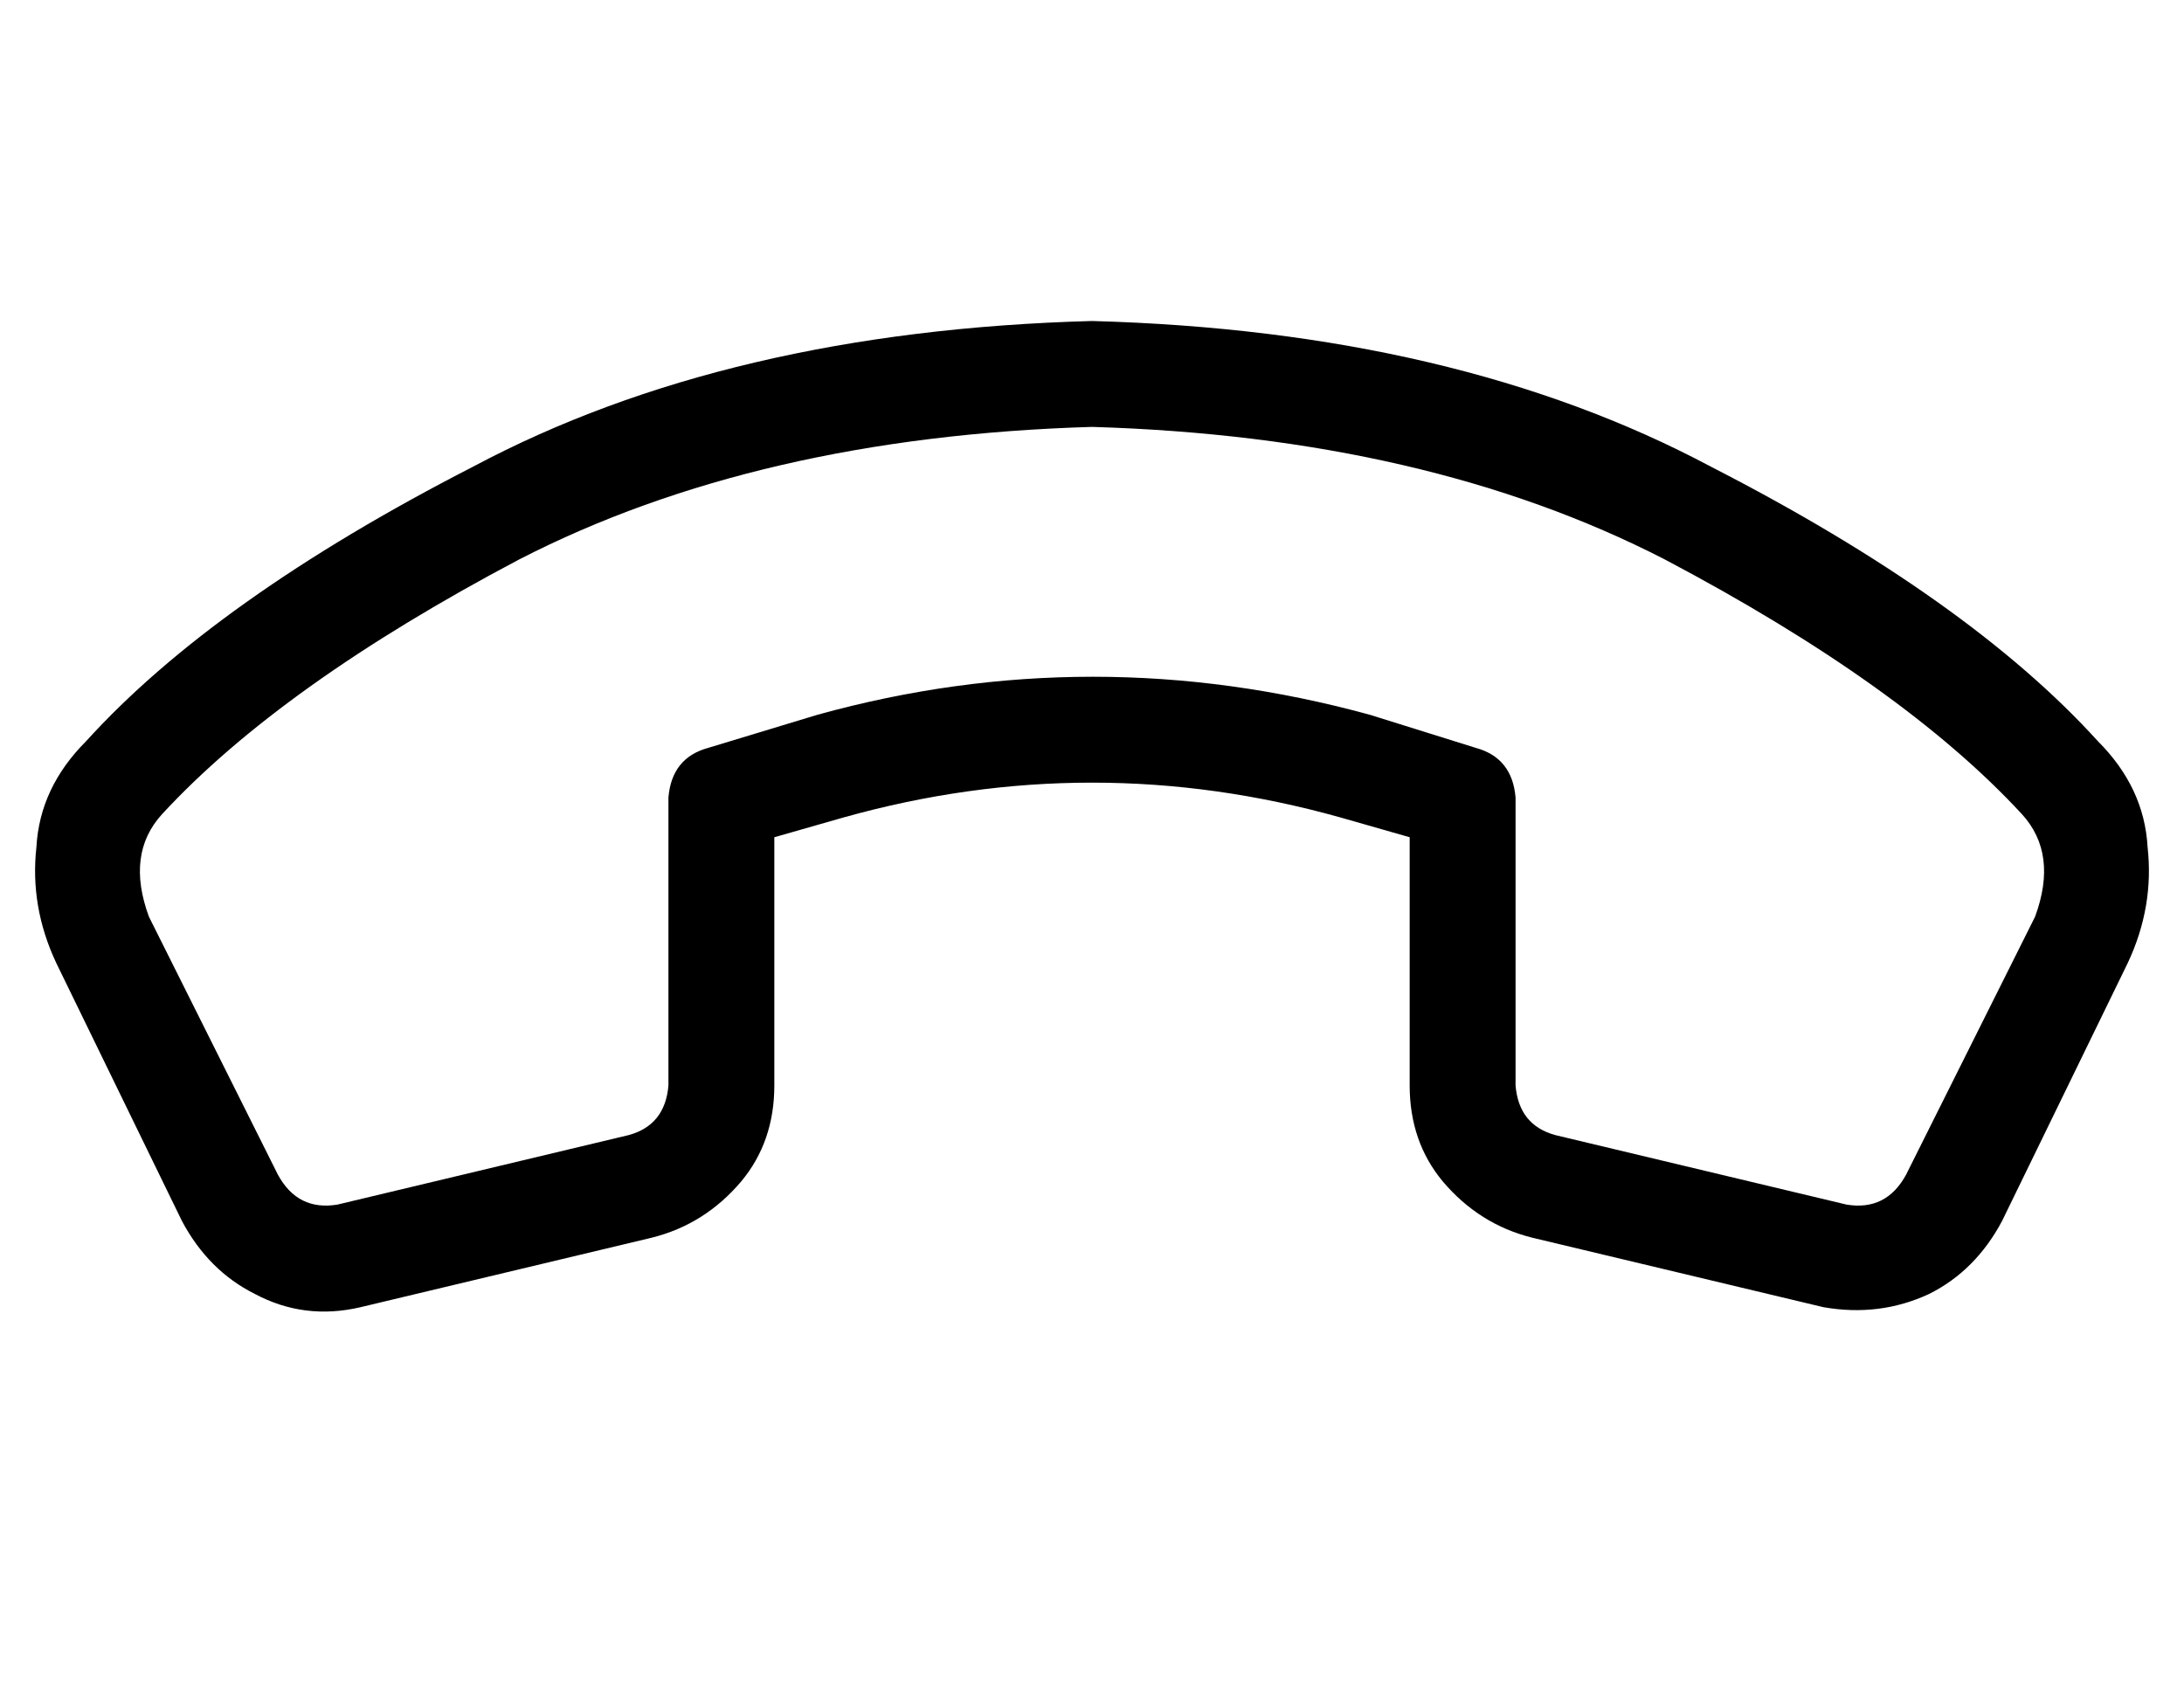 <?xml version="1.0" standalone="no"?>
<!DOCTYPE svg PUBLIC "-//W3C//DTD SVG 1.1//EN" "http://www.w3.org/Graphics/SVG/1.1/DTD/svg11.dtd" >
<svg xmlns="http://www.w3.org/2000/svg" xmlns:xlink="http://www.w3.org/1999/xlink" version="1.1" viewBox="-10 -40 660 512">
   <path fill="currentColor"
d="M320 89q-101 3 -173 40v0v0q-72 38 -108 77q-11 12 -4 31l39 78v0q6 11 18 9l88 -21v0q11 -3 12 -15v-87v0q1 -12 12 -15l33 -10v0q83 -23 167 0l32 10v0q11 3 12 15v87v0q1 12 12 15l88 21v0q12 2 18 -9l39 -78v0q7 -19 -4 -31q-36 -39 -108 -77q-72 -37 -173 -40v0z
M16 184q39 -43 117 -83v0v0q77 -41 187 -44q110 3 187 44q78 40 117 83q14 14 15 32q2 18 -6 35l-38 78v0q-8 15 -22 22q-15 7 -32 4l-88 -21v0q-16 -4 -27 -17q-10 -12 -10 -29v-75v0l-21 -6v0q-75 -21 -150 0l-21 6v0v75v0q0 17 -10 29q-11 13 -27 17l-88 21v0
q-17 4 -32 -4q-14 -7 -22 -22l-38 -78v0q-8 -17 -6 -35q1 -18 15 -32v0z" />
</svg>
